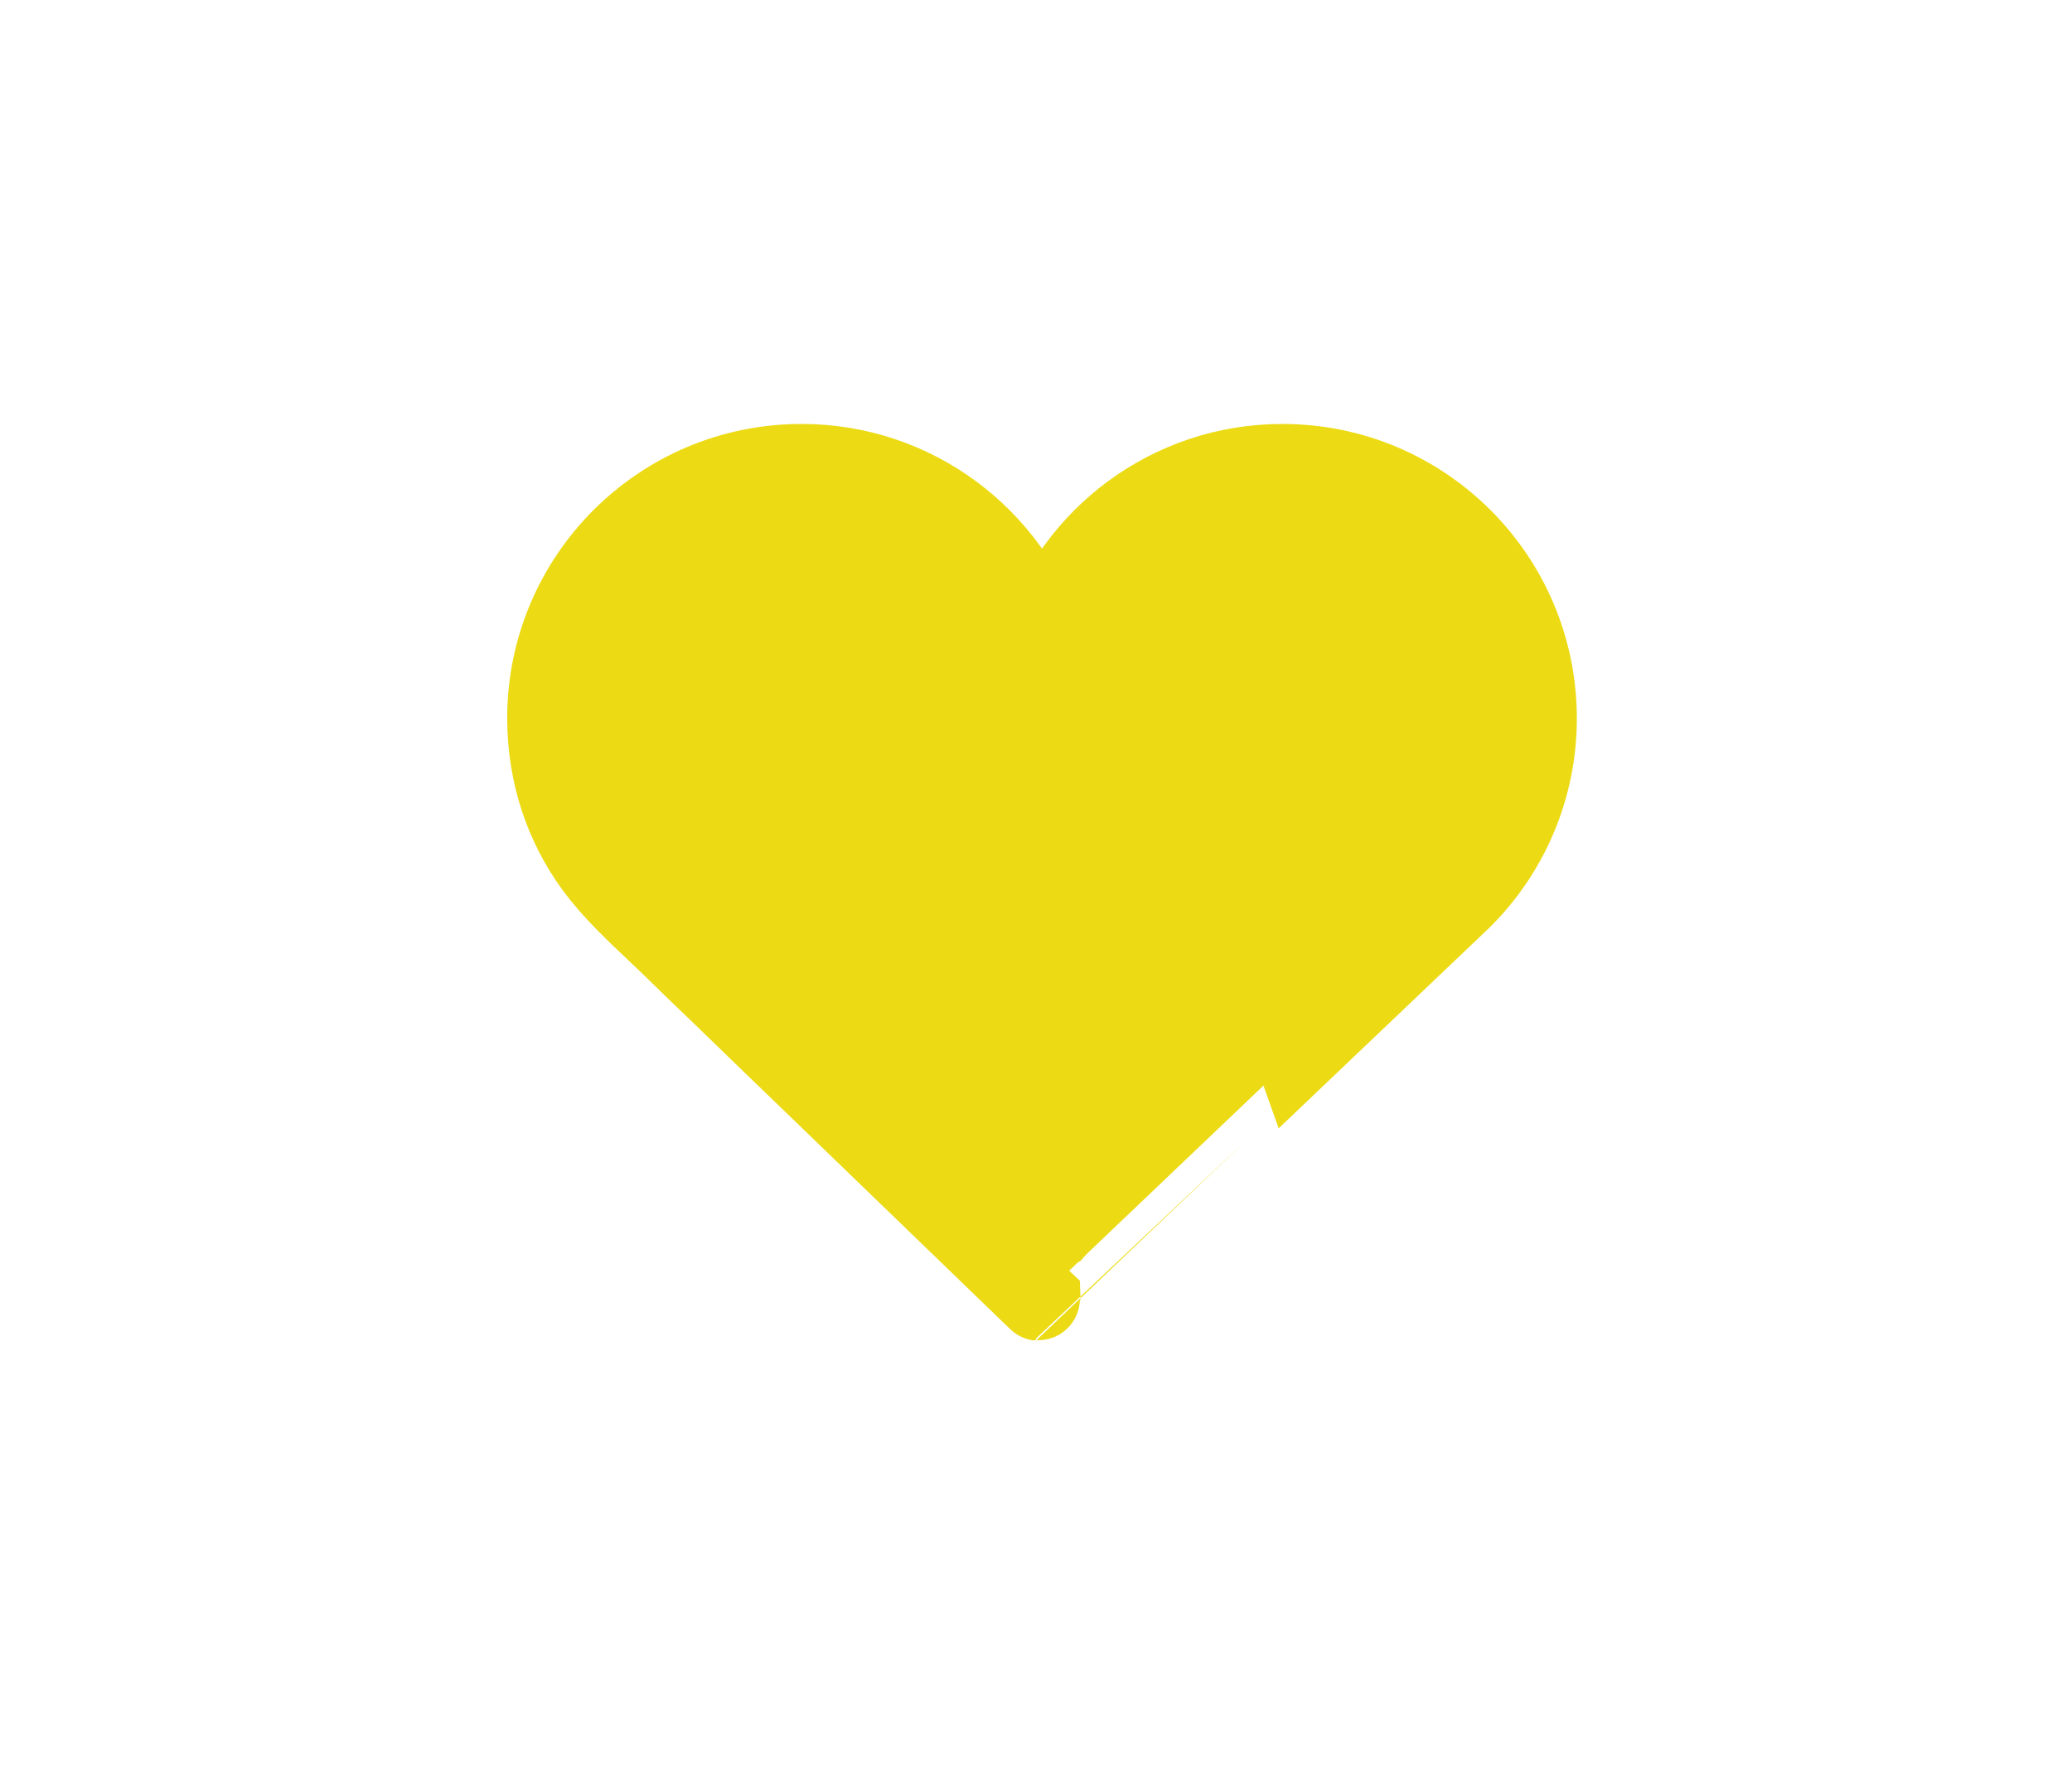 <?xml version="1.0" encoding="utf-8"?>
<!-- Generator: Adobe Illustrator 16.0.0, SVG Export Plug-In . SVG Version: 6.00 Build 0)  -->
<!DOCTYPE svg PUBLIC "-//W3C//DTD SVG 1.1//EN" "http://www.w3.org/Graphics/SVG/1.1/DTD/svg11.dtd">
<svg version="1.1" id="Layer_1" xmlns="http://www.w3.org/2000/svg" xmlns:xlink="http://www.w3.org/1999/xlink" x="0px" y="0px"
	 width="50px" height="43px" viewBox="0 0 50 43" enable-background="new 0 0 50 43" xml:space="preserve">
<path fill="#ECDB14" stroke="#ECDB14" stroke-width="2" stroke-miterlimit="10" d="M35.267,21.646
	c1.103-1.104,1.784-2.629,1.784-4.312c0-3.371-2.732-6.104-6.104-6.104c-2.711,0-5.006,1.768-5.802,4.212
	c-0.797-2.444-3.091-4.212-5.802-4.212c-3.371,0-6.104,2.732-6.104,6.104c0,0.634,0.1,1.294,0.296,1.896
	c0.192,0.589,0.477,1.152,0.844,1.652c0.448,0.609,1.011,1.127,1.559,1.646c0.397,0.376,0.783,0.764,1.18,1.141
	c0.445,0.423,0.88,0.855,1.324,1.28c0.486,0.464,0.962,0.934,1.447,1.397c0.488,0.468,0.97,0.941,1.458,1.409
	c0.454,0.436,0.904,0.875,1.357,1.311c0.383,0.368,0.763,0.739,1.146,1.107c0.274,0.264,0.548,0.53,0.822,0.794
	c0.129,0.124,0.255,0.25,0.386,0.372c0,0.001,0.016,0.016,0.016,0.015C25.072,31.354,35.258,21.654,35.267,21.646z"/>
</svg>
